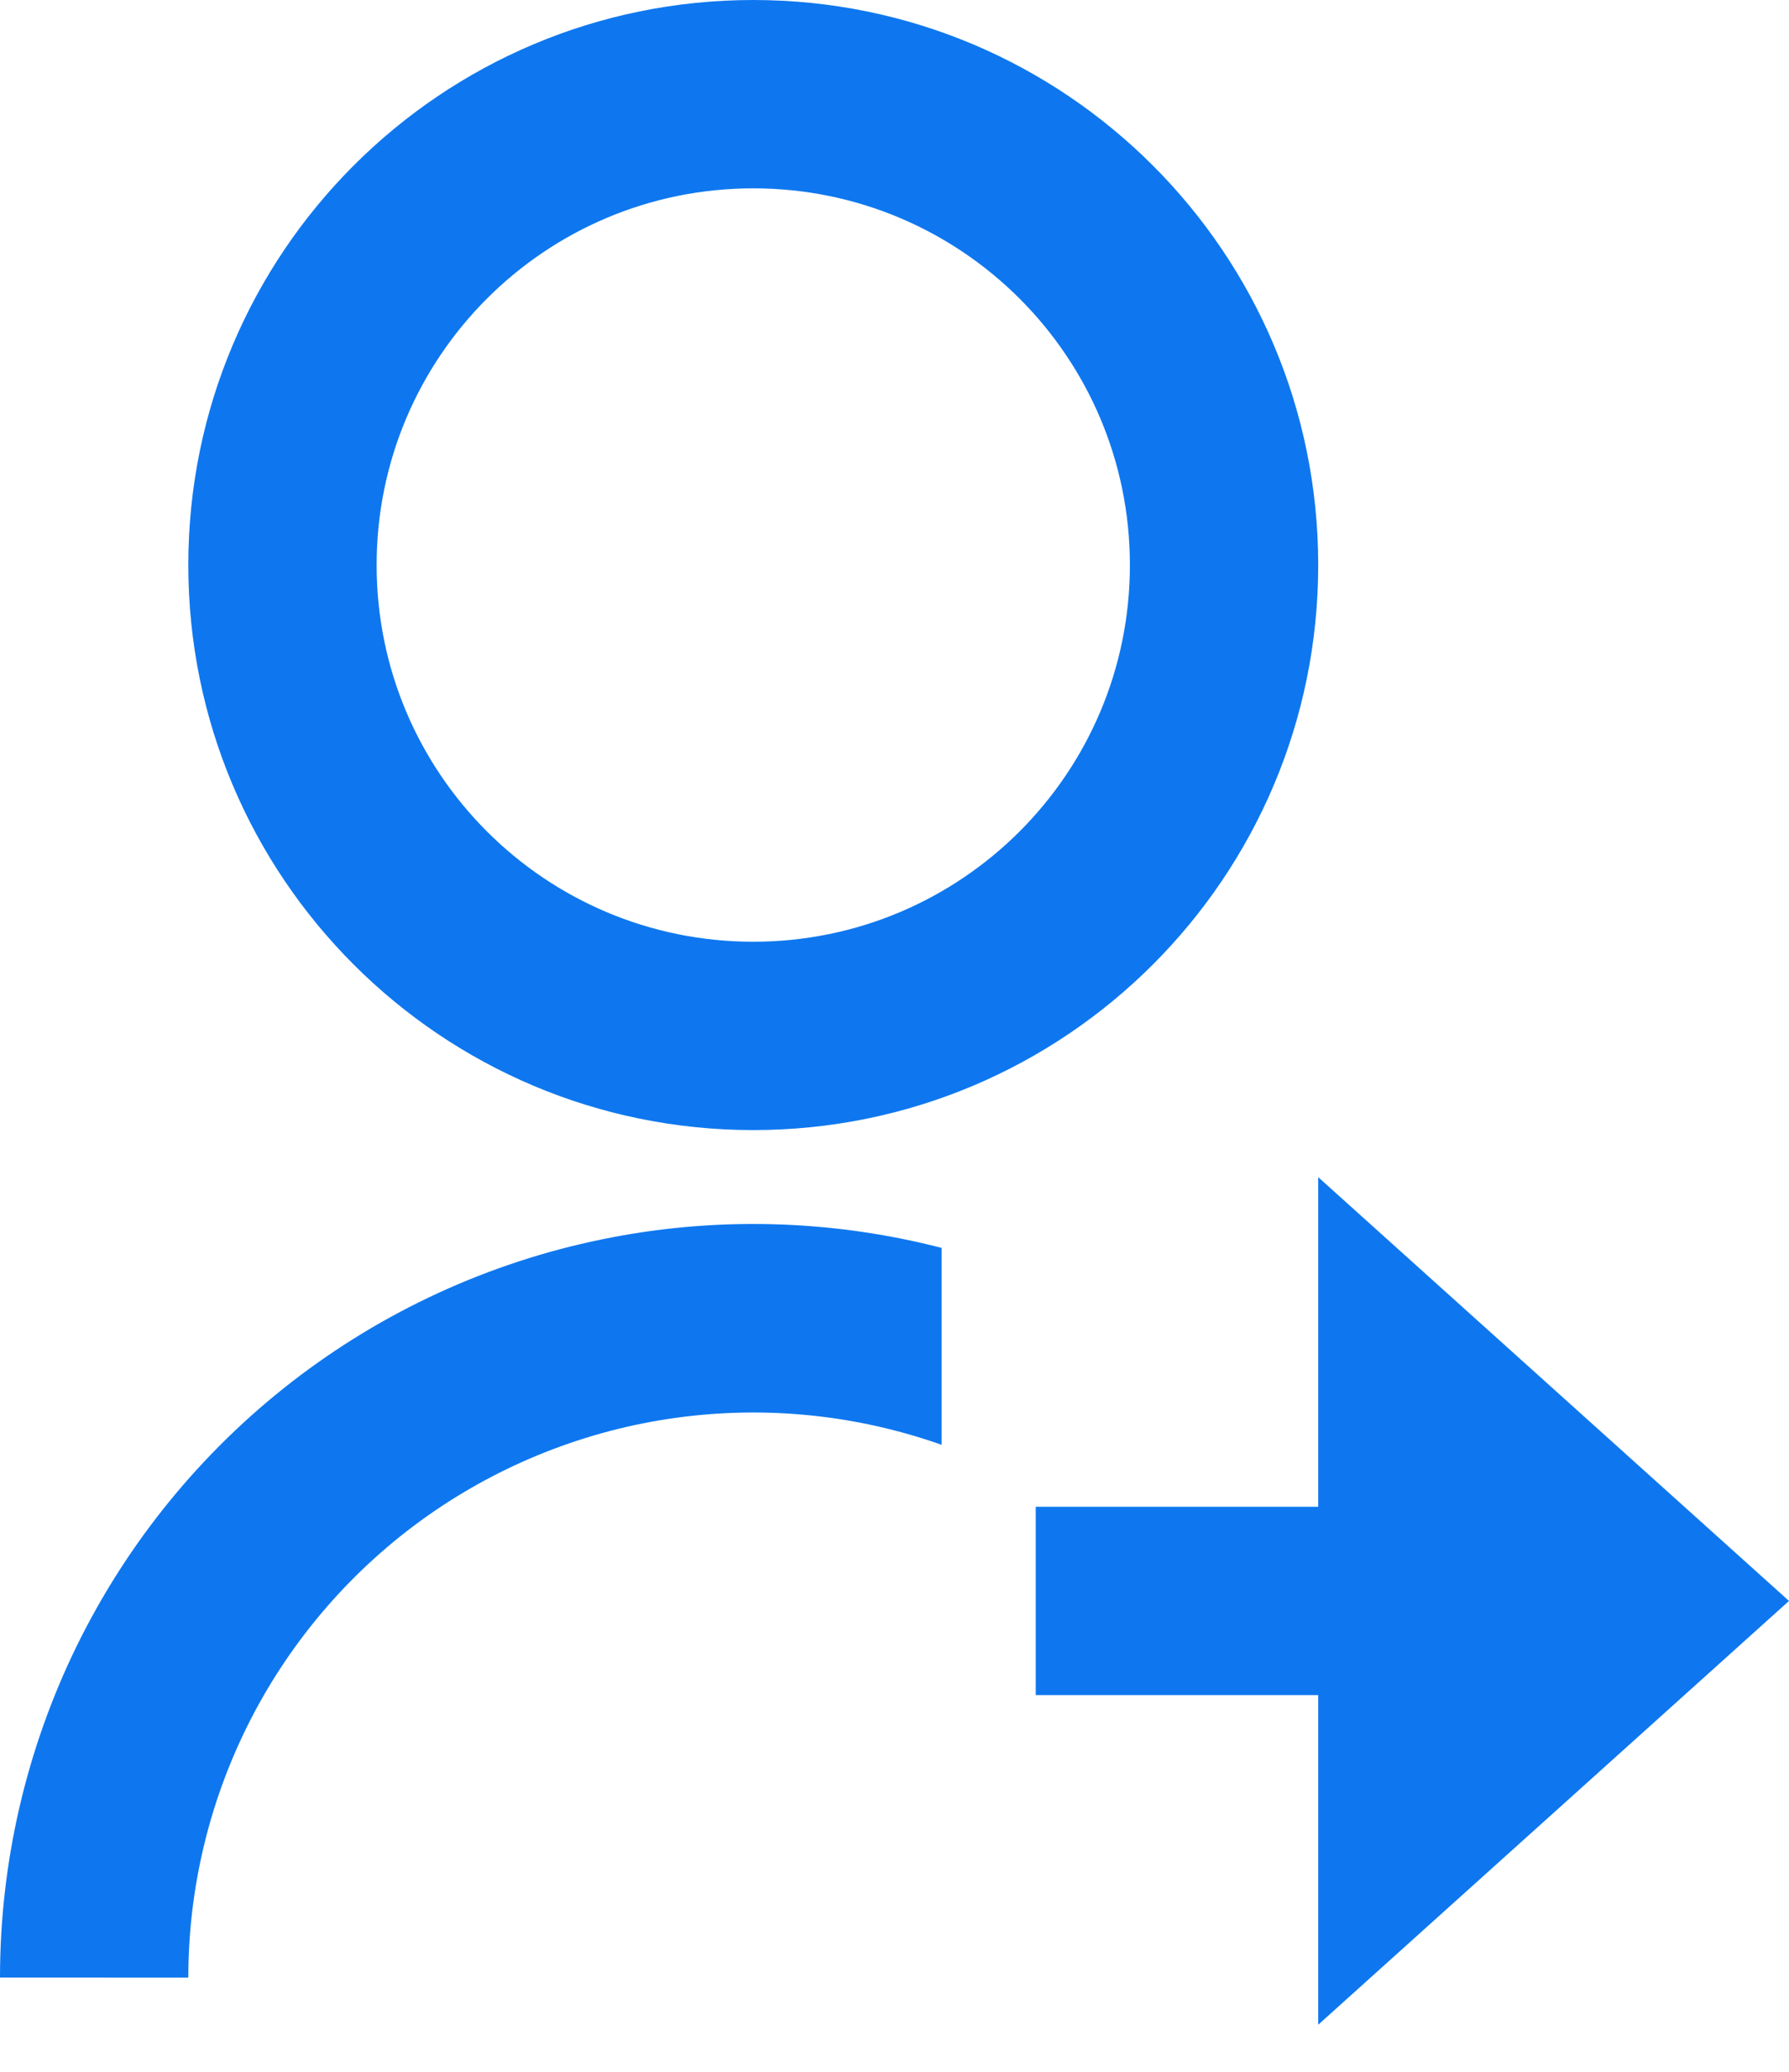 <svg width="19" height="22" viewBox="0 0 19 22" fill="none" xmlns="http://www.w3.org/2000/svg">
<path d="M10 13.252V15.342C9.095 15.022 8.126 14.924 7.175 15.056C6.225 15.188 5.319 15.546 4.535 16.1C3.752 16.654 3.112 17.389 2.671 18.241C2.23 19.094 2 20.04 2 21L2.58457e-07 20.999C-0 19.778 0.279 18.573 0.816 17.476C1.354 16.38 2.135 15.421 3.1 14.673C4.066 13.925 5.189 13.408 6.385 13.162C7.581 12.915 8.818 12.946 10 13.251V13.252ZM8 12C4.685 12 2 9.315 2 6C2 2.685 4.685 0 8 0C11.315 0 14 2.685 14 6C14 9.315 11.315 12 8 12ZM8 10C10.21 10 12 8.21 12 6C12 3.79 10.21 2 8 2C5.79 2 4 3.79 4 6C4 8.21 5.79 10 8 10ZM14 16V12.5L19 17L14 21.5V18H11V16H14Z" fill="#0E77EF"/>
</svg>
